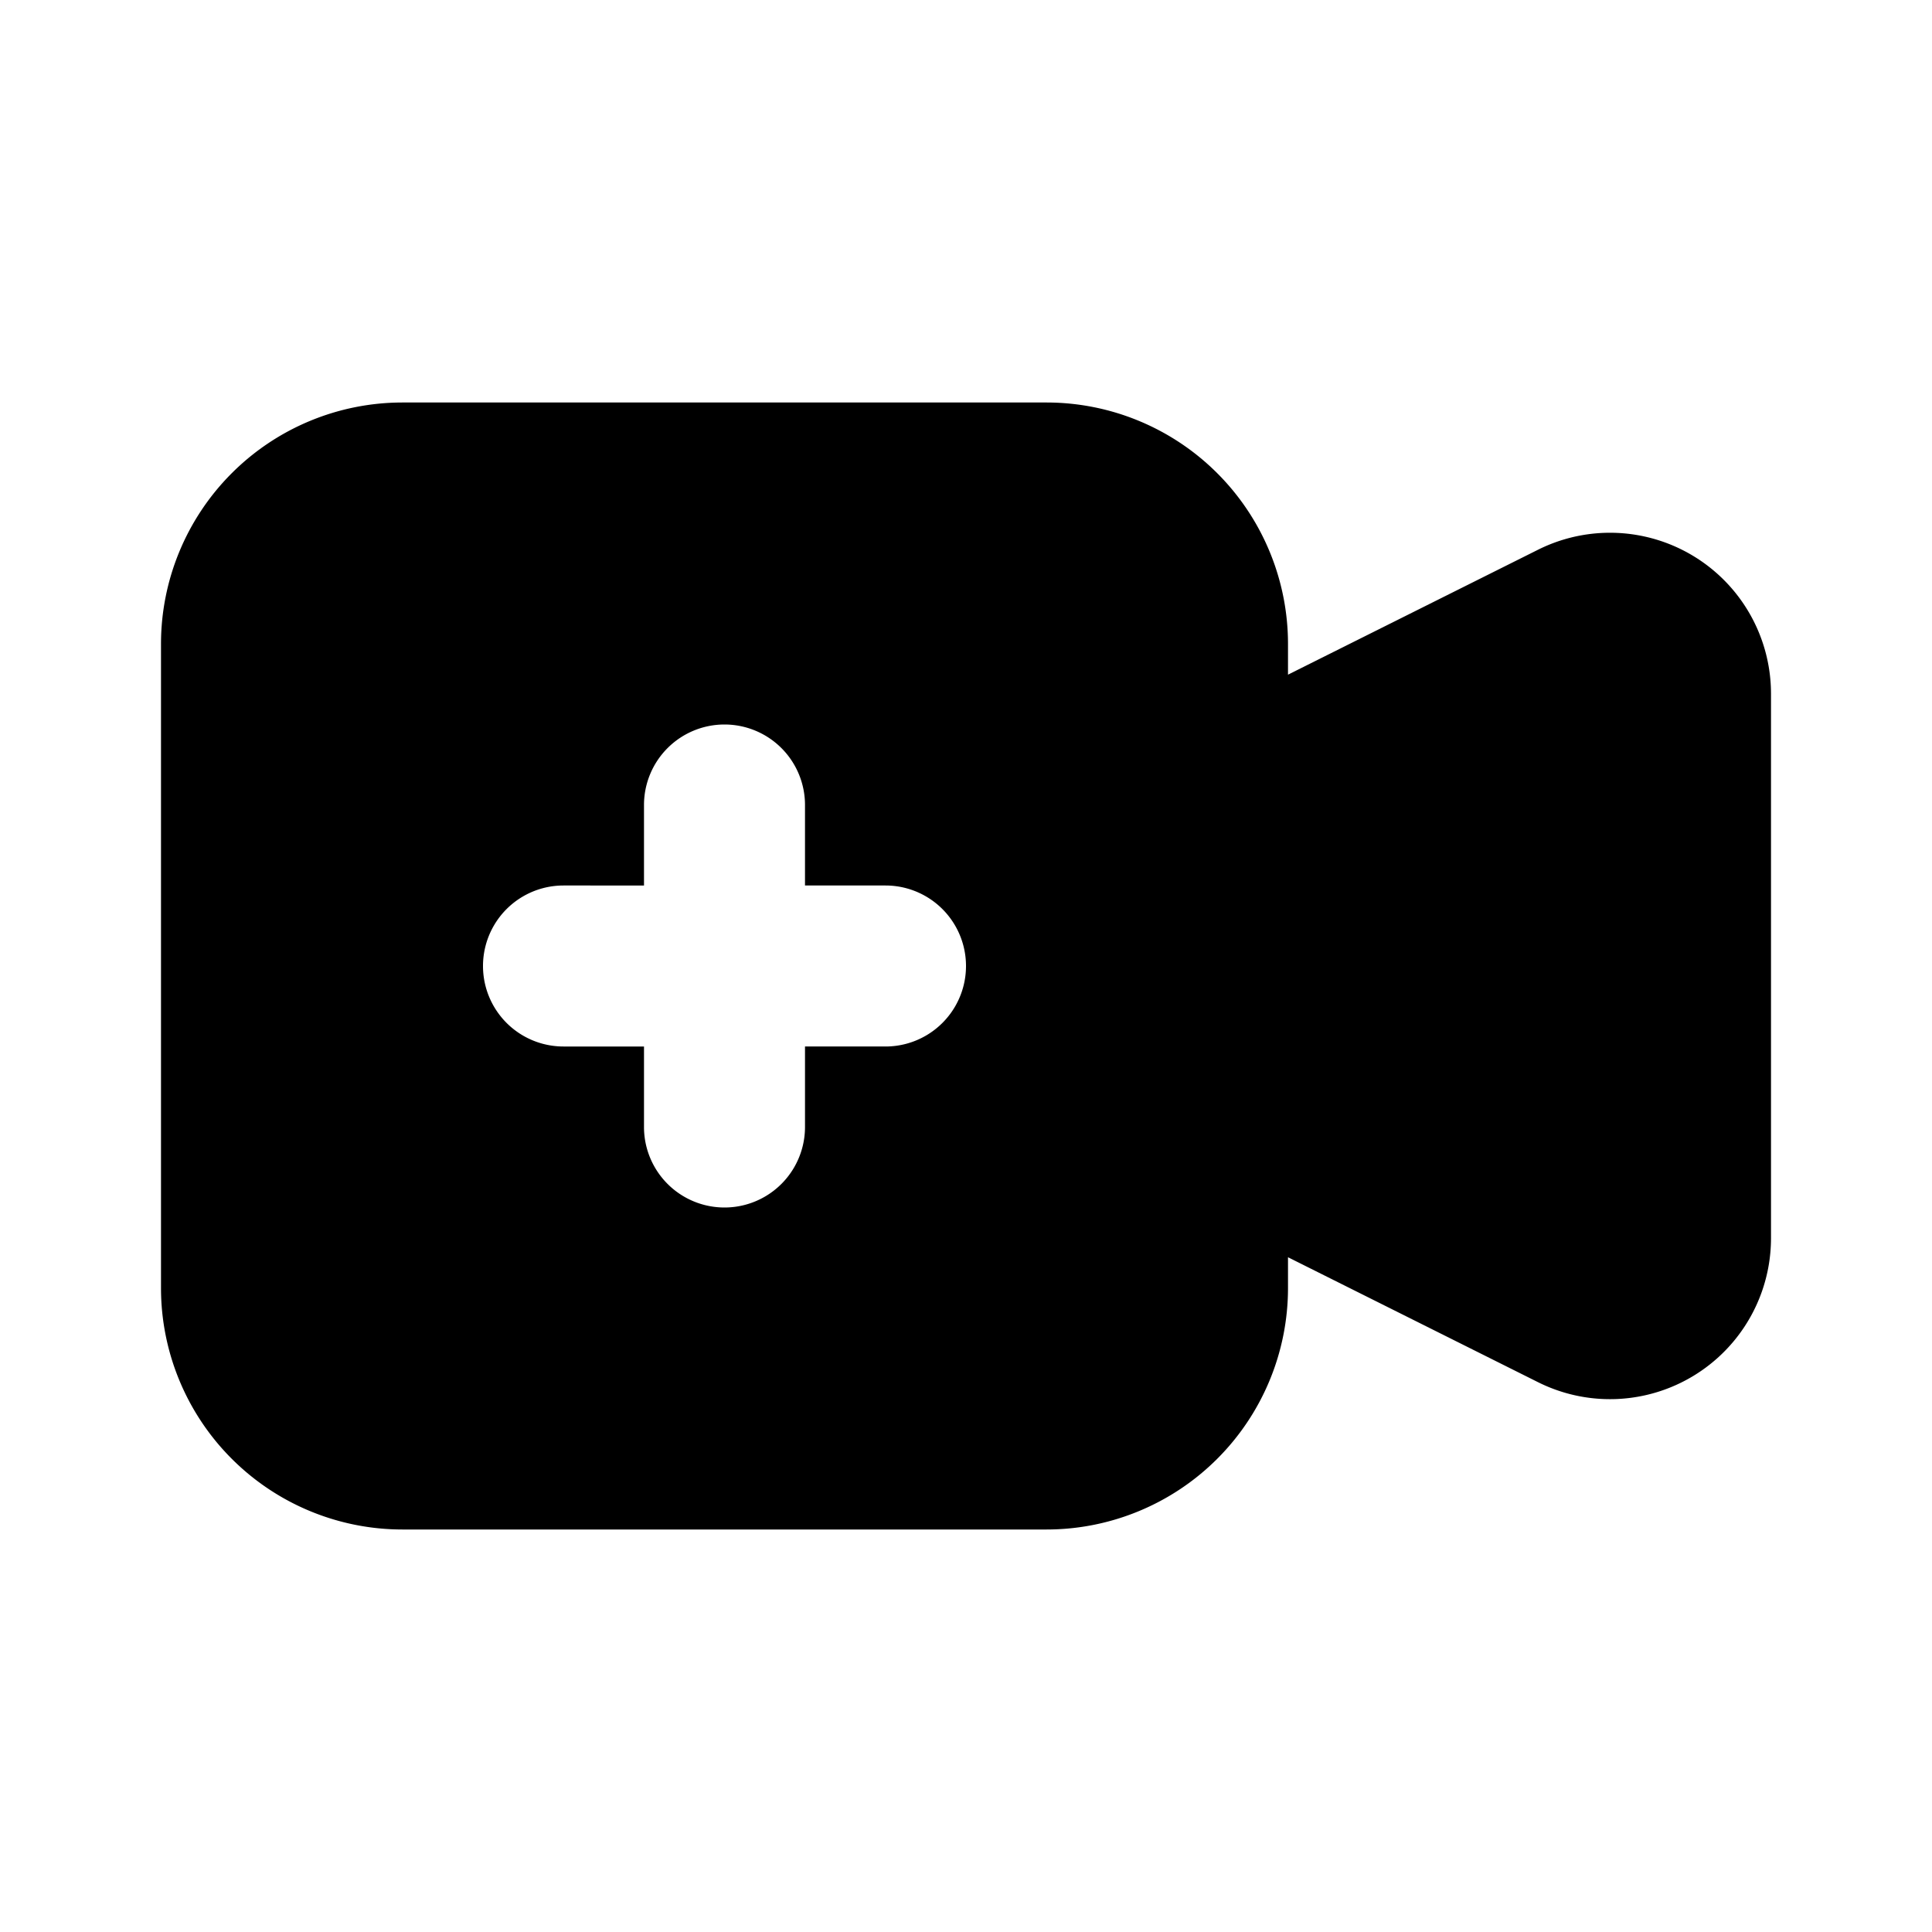 <svg xmlns="http://www.w3.org/2000/svg" fill="currentColor" viewBox="0 0 24 24"><path fill="none" d="M0 0h24v24H0z"/><path d="M13 5a3 3 0 0 1 3 3v.381l3.106-1.552A2 2 0 0 1 22 8.618v6.765a2 2 0 0 1-2.894 1.787L16 15.618V16a3 3 0 0 1-3 3H5a3 3 0 0 1-3-3V8a3 3 0 0 1 3-3zM9 9a1 1 0 0 0-1 1v1H7a1 1 0 0 0 0 2h1v1a1 1 0 0 0 2 0v-1h1a1 1 0 0 0 0-2h-1v-1a1 1 0 0 0-1-1"/></svg>